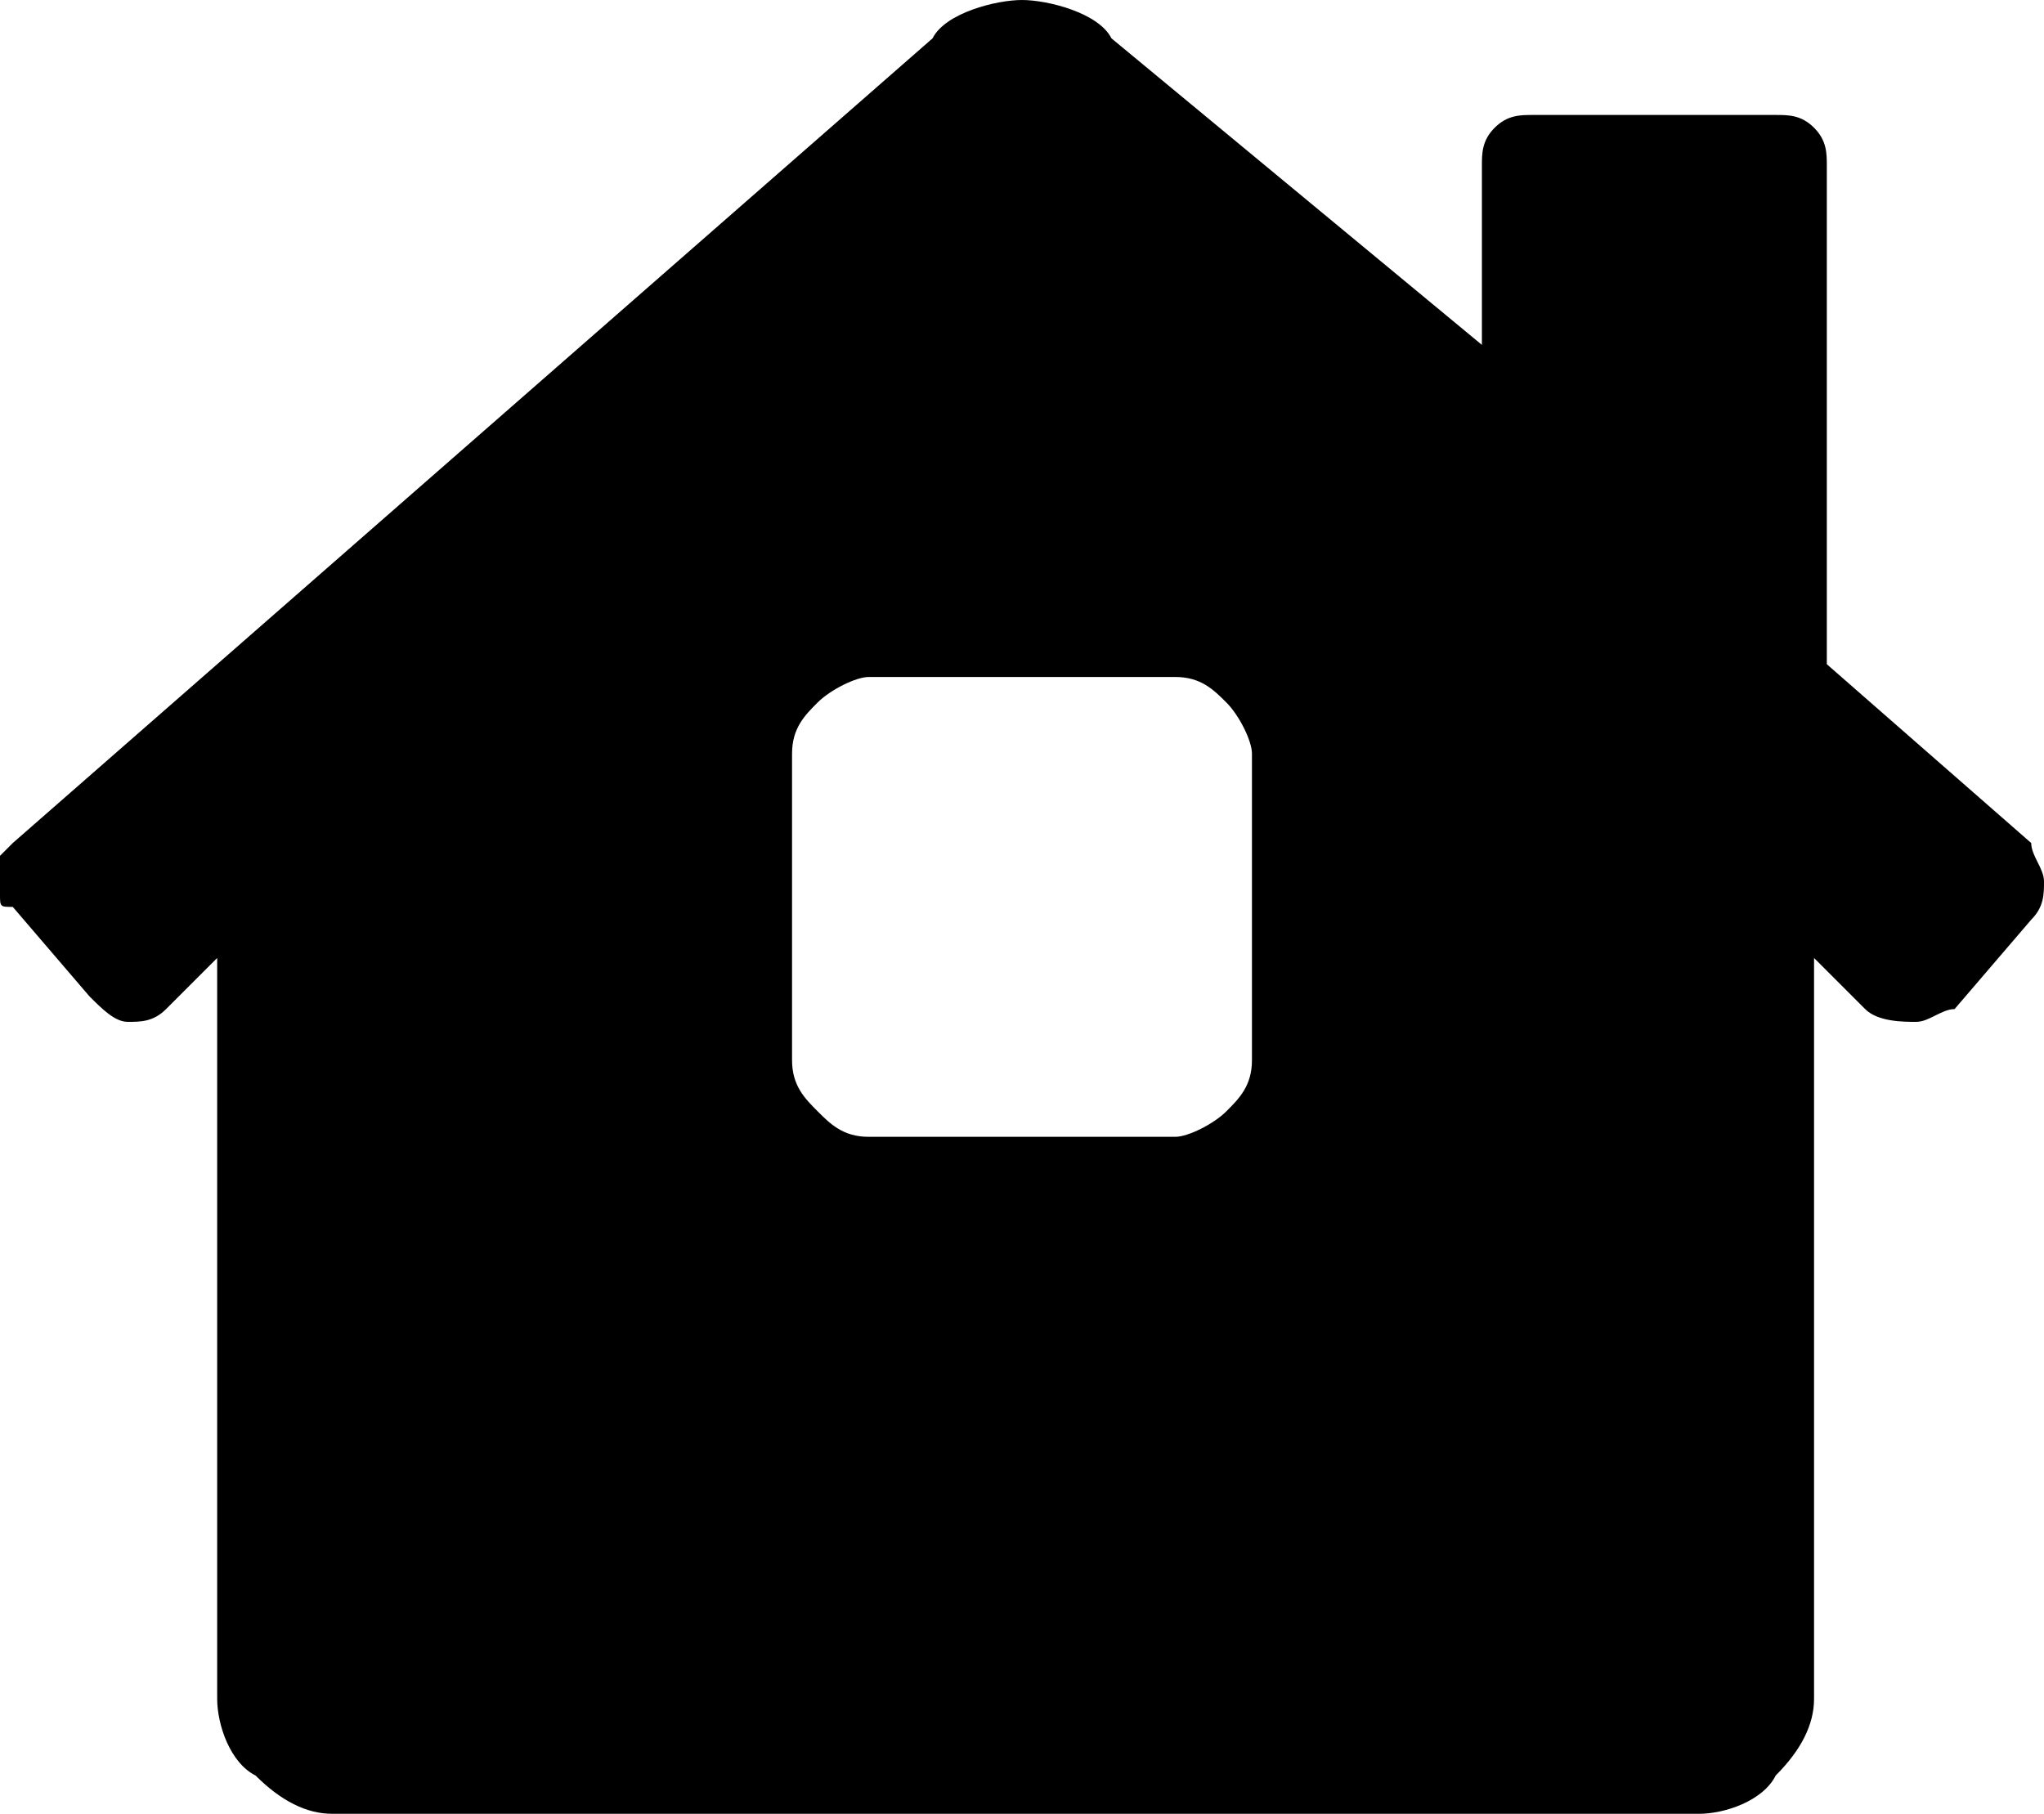 <?xml version="1.0" encoding="utf-8"?>
<!-- Generator: Adobe Illustrator 25.2.0, SVG Export Plug-In . SVG Version: 6.00 Build 0)  -->
<svg version="1.1" id="Capa_1" xmlns="http://www.w3.org/2000/svg" xmlns:xlink="http://www.w3.org/1999/xlink" x="0px" y="0px"
	 viewBox="0 0 16 14.2" style="enable-background:new 0 0 16 14.2;" xml:space="preserve" fill="currentColor">
<style type="text/css">
	.st0{fill:currentColor;enable-background:new;}
</style>
<path class="st0" d="M15.9,6.6l-1.6-1.4V1.3c0-0.1,0-0.2-0.1-0.3c-0.1-0.1-0.2-0.1-0.3-0.1H12c-0.1,0-0.2,0-0.3,0.1
	c-0.1,0.1-0.1,0.2-0.1,0.3v1.4L8.7,0.3C8.6,0.1,8.2,0,8,0S7.4,0.1,7.3,0.3L0.1,6.6c0,0-0.1,0.1-0.1,0.1c0,0.1,0,0.1,0,0.2S0,7,0,7
	c0,0.1,0,0.1,0.1,0.1l0.6,0.7C0.8,7.9,0.9,8,1,8c0.1,0,0.2,0,0.3-0.1l0.4-0.4v5.8c0,0.2,0.1,0.5,0.3,0.6c0.2,0.2,0.4,0.3,0.6,0.3
	h10.7c0.2,0,0.5-0.1,0.6-0.3c0.2-0.2,0.3-0.4,0.3-0.6V7.5l0.4,0.4C14.7,8,14.9,8,15,8c0.1,0,0.2-0.1,0.3-0.1l0.6-0.7
	C16,7.1,16,7,16,6.9C16,6.8,15.9,6.7,15.9,6.6z M9.8,8.3c0,0.2-0.1,0.3-0.2,0.4C9.5,8.8,9.3,8.9,9.2,8.9H6.8c-0.2,0-0.3-0.1-0.4-0.2
	C6.3,8.6,6.2,8.5,6.2,8.3V5.9c0-0.2,0.1-0.3,0.2-0.4s0.3-0.2,0.4-0.2h2.4c0.2,0,0.3,0.1,0.4,0.2c0.1,0.1,0.2,0.3,0.2,0.4V8.3z"/>
</svg>
